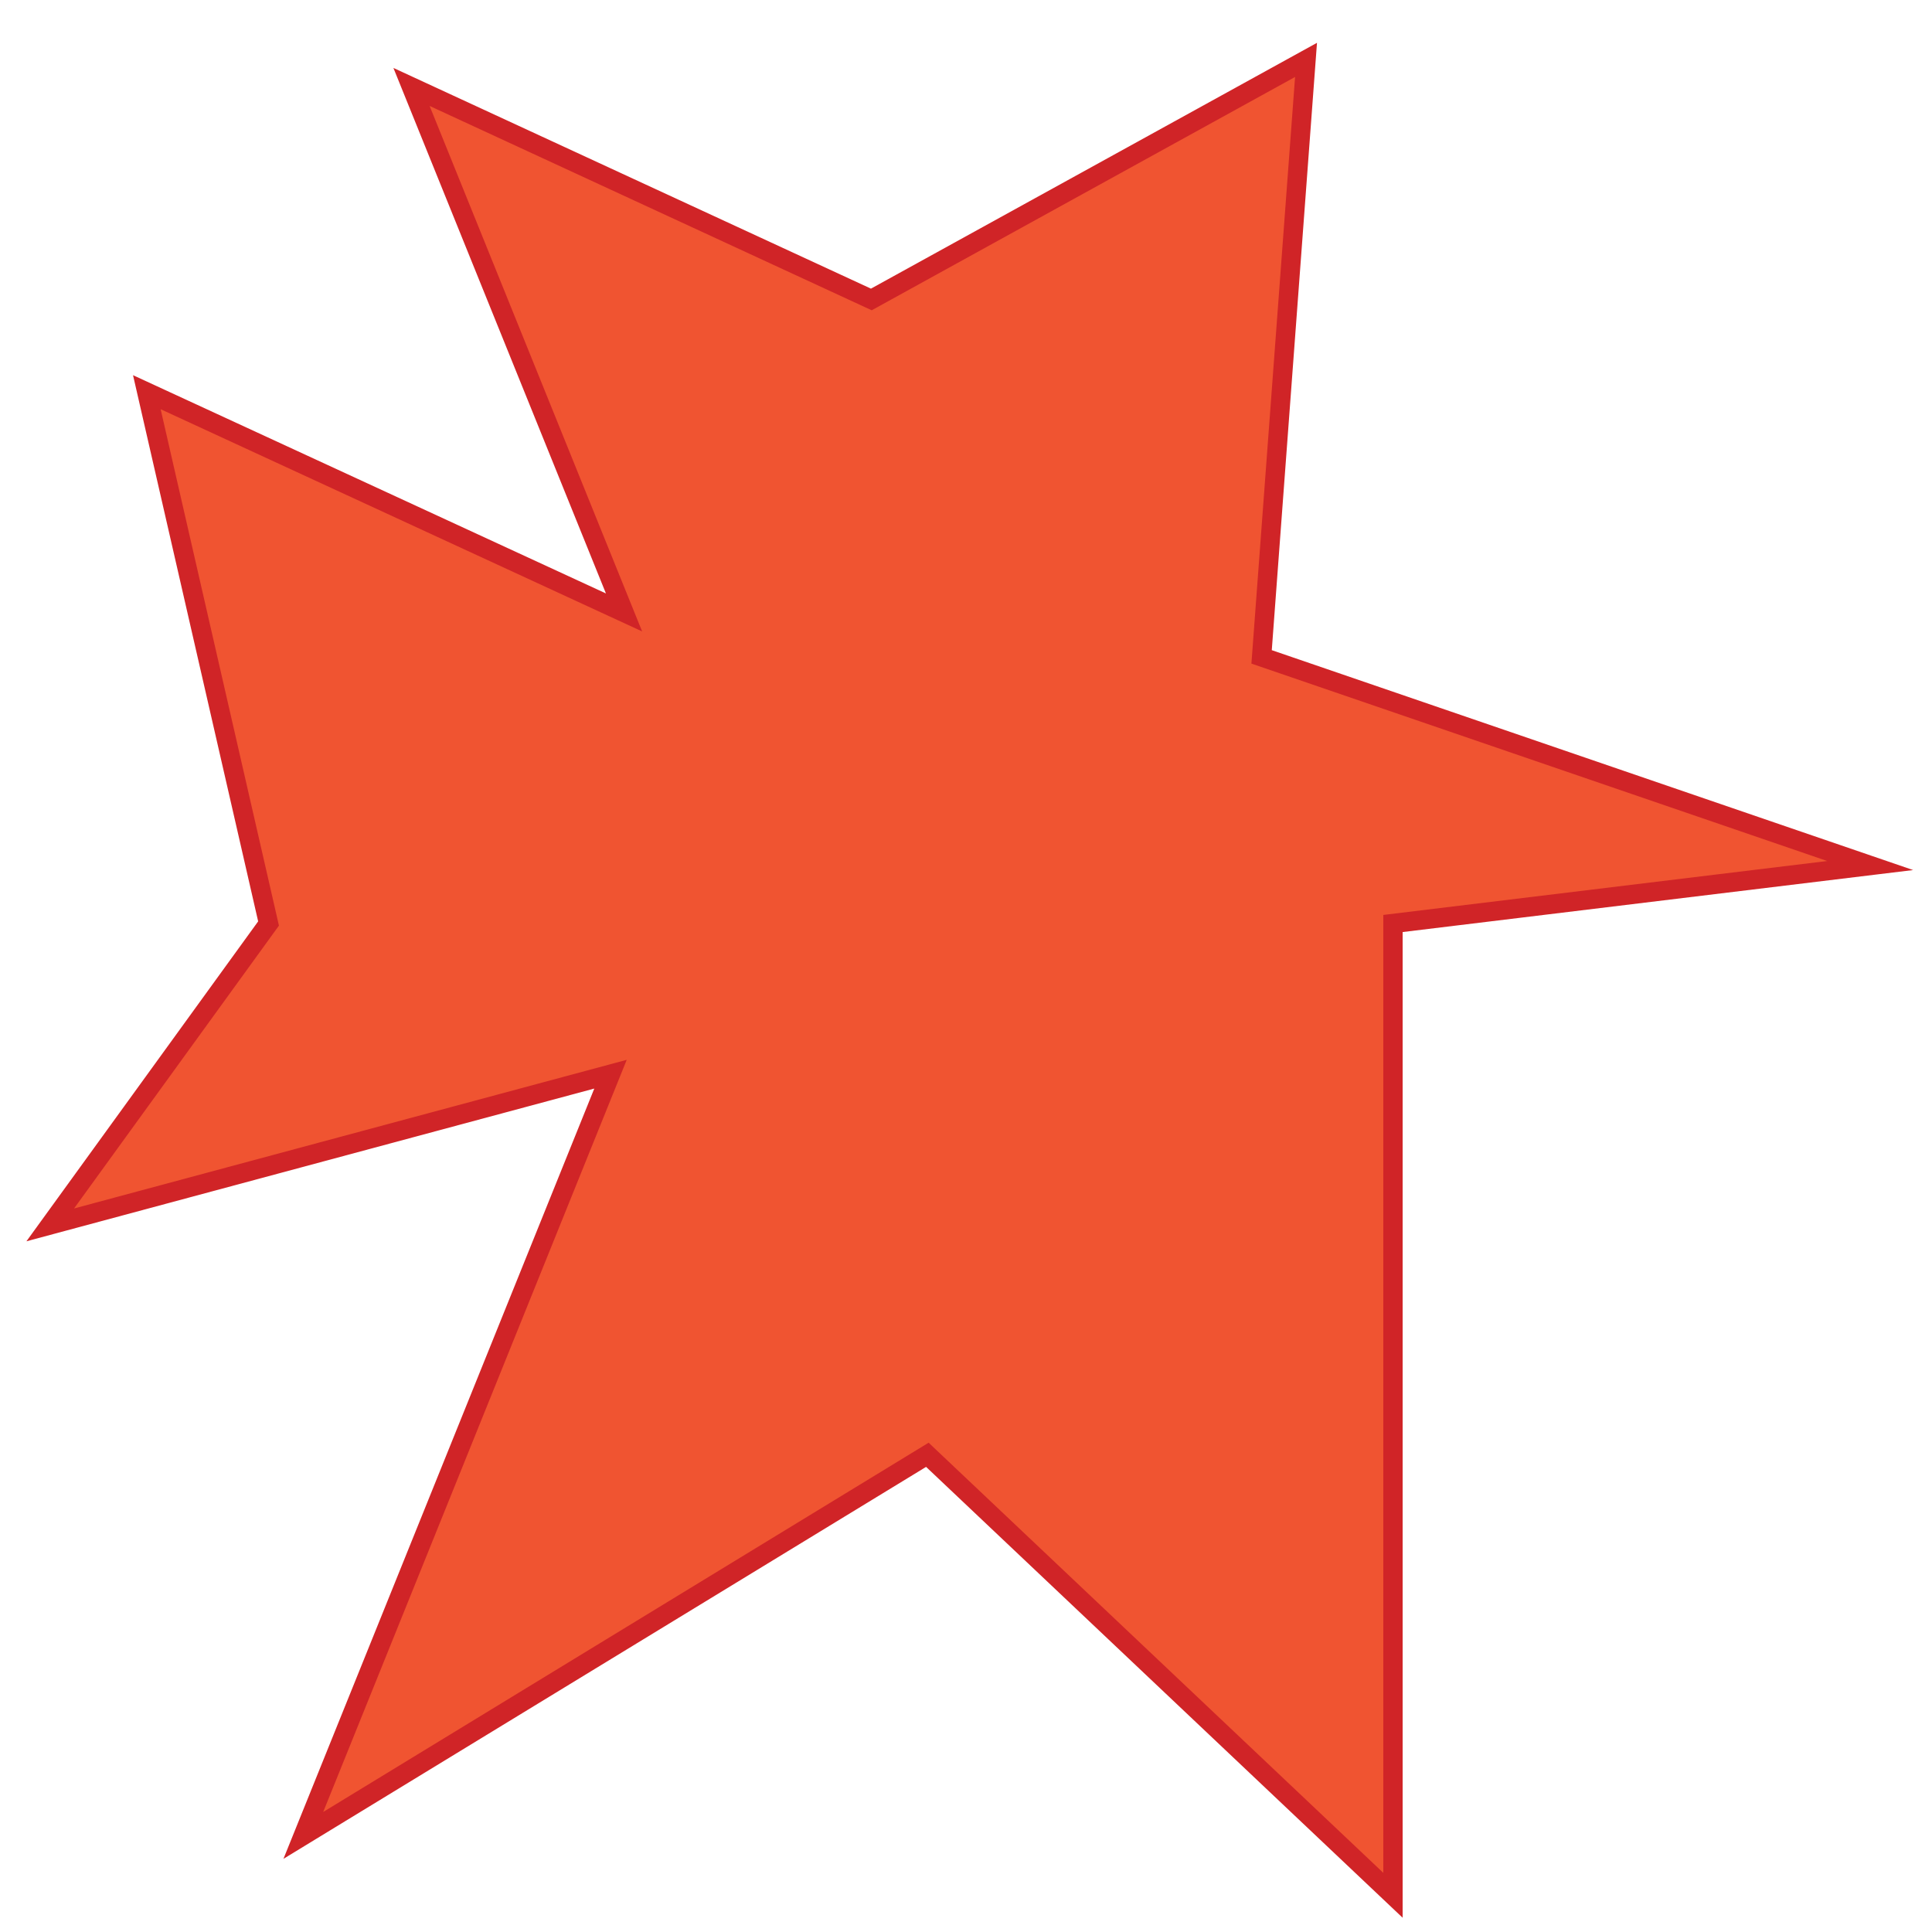 <svg id="Layer_1" xmlns="http://www.w3.org/2000/svg" viewBox="0 0 100 100"><style>.st0{fill:#f05431;stroke:#d02427;stroke-miterlimit:10}</style><path class="st0" d="M45.1 15.5L67.6 3.1 65.3 34l31.5 10.8-24.7 3v50.3L48 75.3 15.7 95l15.9-39.4-29 7.8 11.3-15.6-6.3-27.5 24.7 11.4-11-27.2z"/></svg>